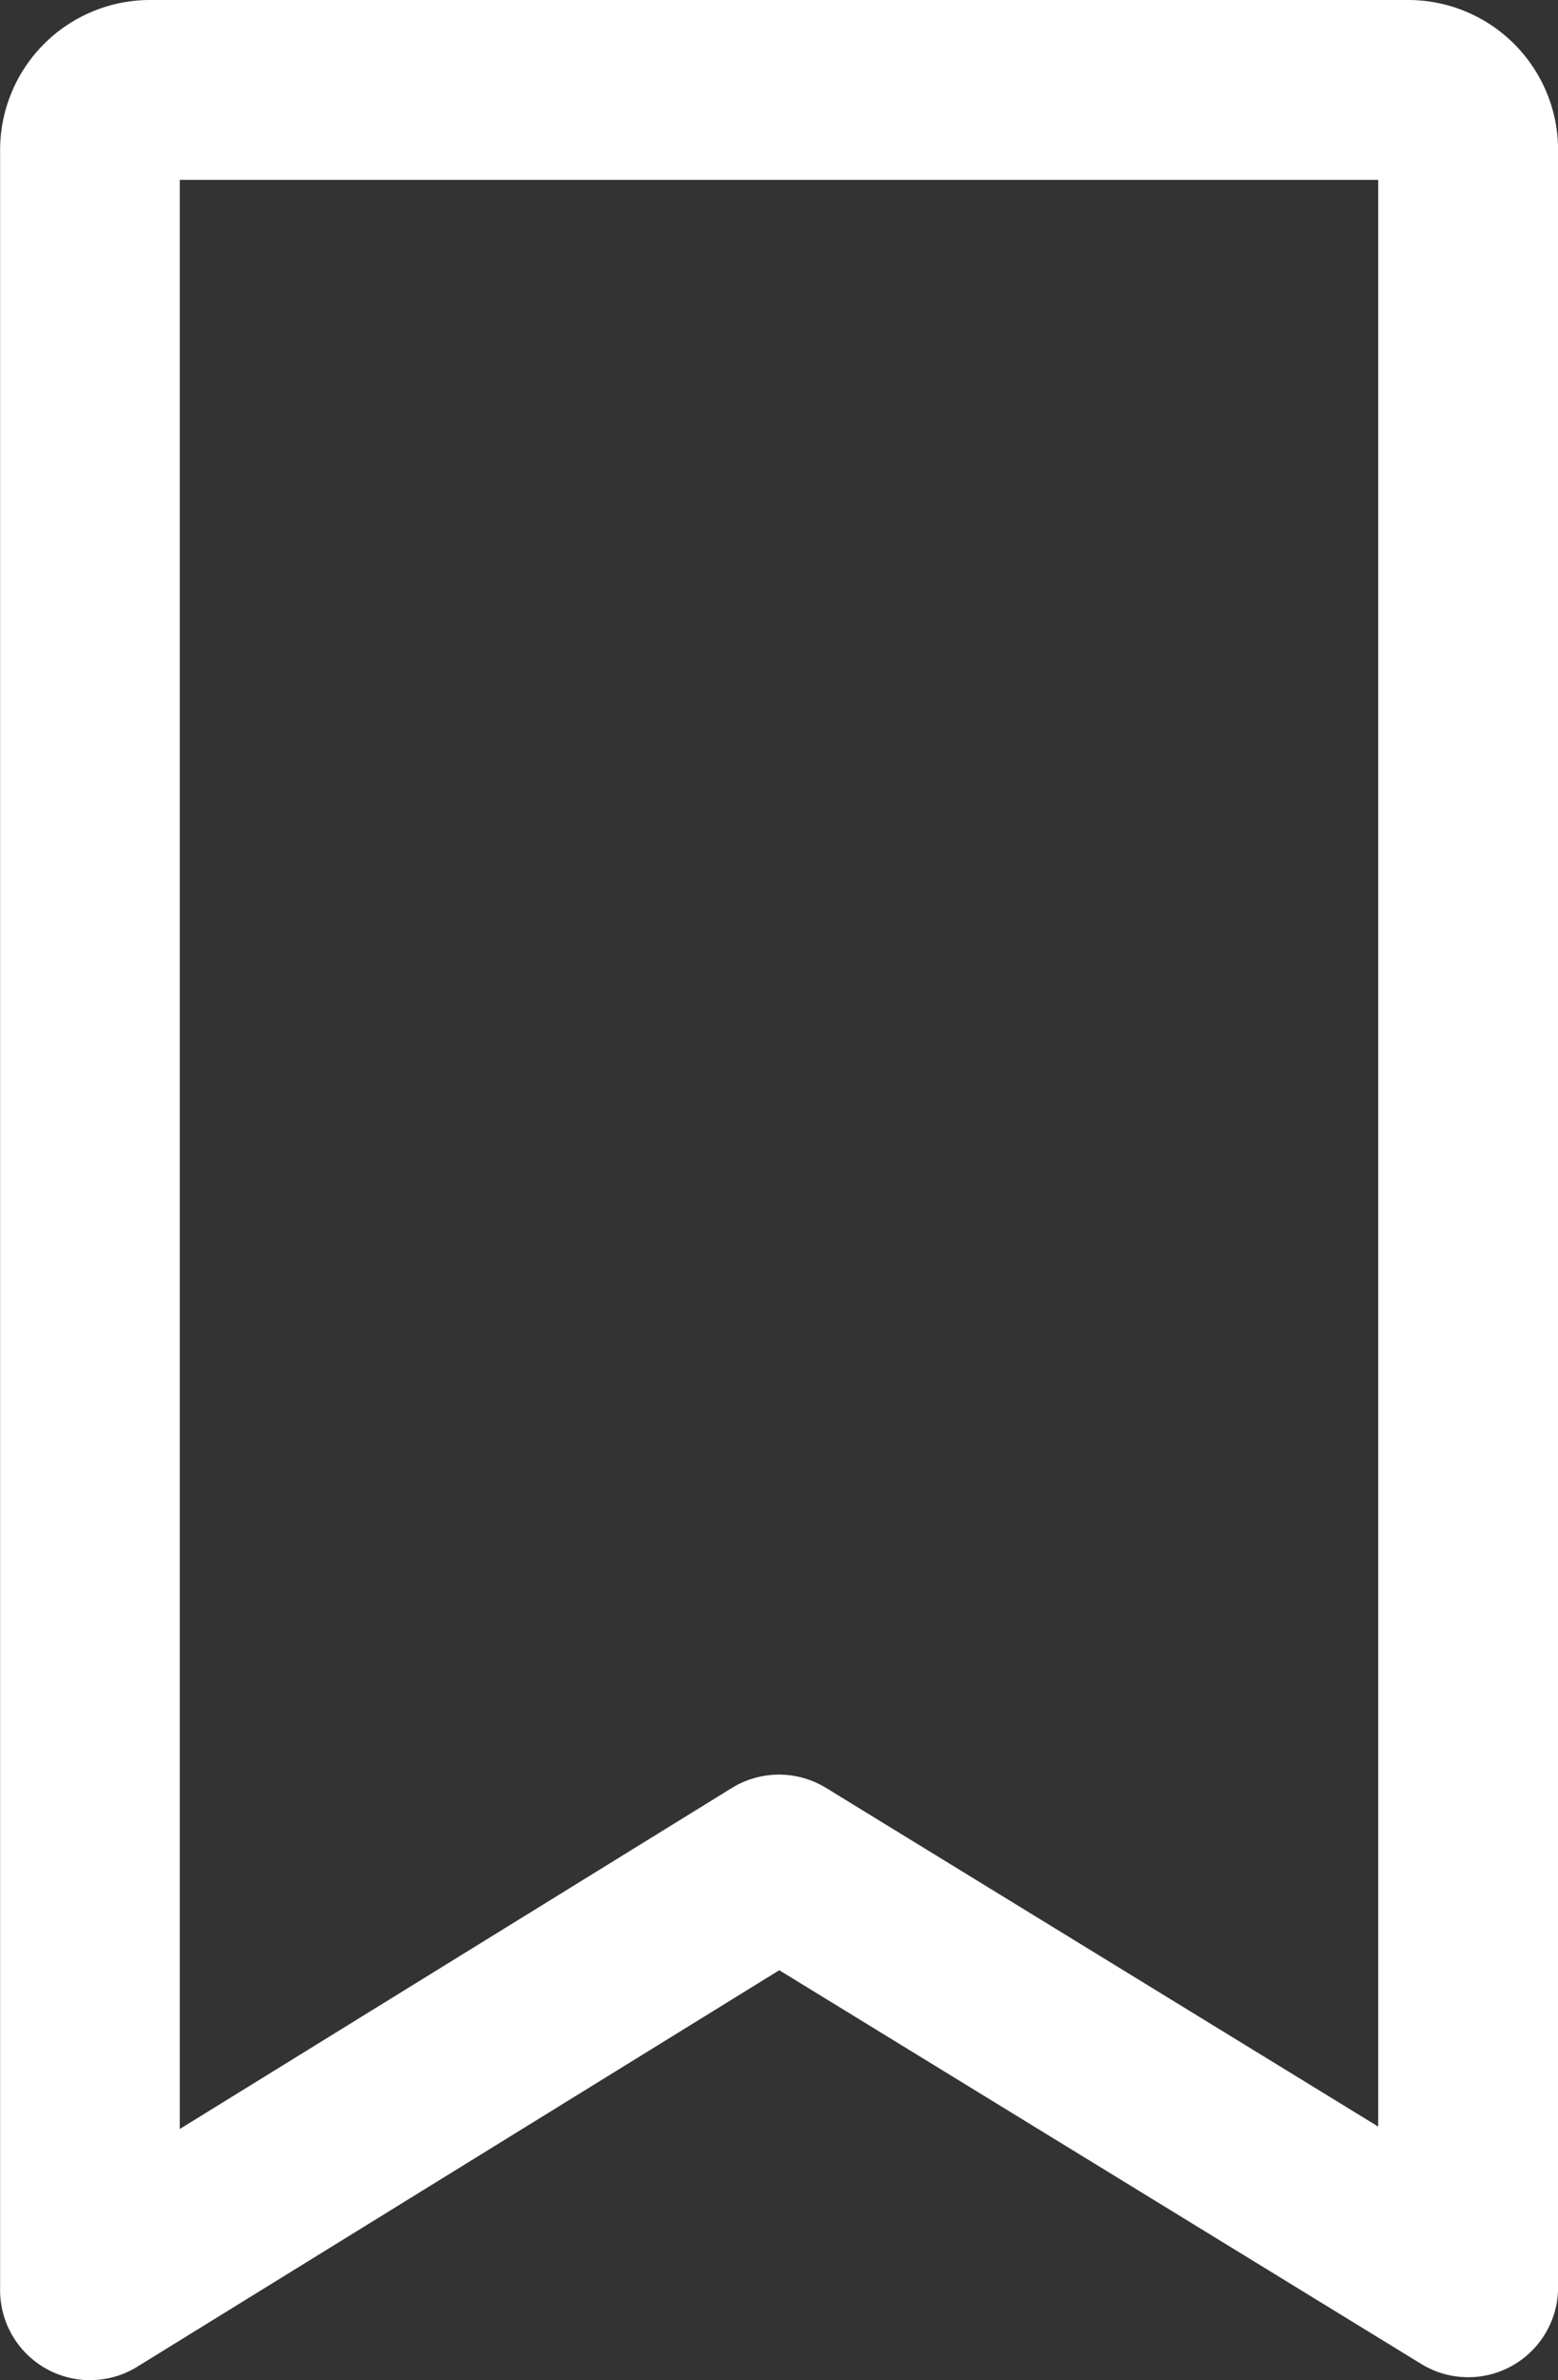 <svg xmlns="http://www.w3.org/2000/svg" width="85.31" height="130.26" viewBox="0 0 85.31 130.26">
  <rect x="0" y="0" width="85.31" height="130.26" fill="#333333" stroke="none"/>
  <path id="watchlist-icon" d="M165.448,0h-68.9a8.212,8.212,0,0,0-8.2,8.2V125.338a4.924,4.924,0,0,0,7.509,4.188l35.155-21.7,35.151,21.547a4.921,4.921,0,0,0,7.494-4.195V8.2A8.212,8.212,0,0,0,165.448,0Zm-1.641,116.383L133.57,97.846a4.926,4.926,0,0,0-5.16.008L98.185,116.515V9.843h65.622Z" transform="translate(-88.342)" fill="#fff"/>
</svg>
